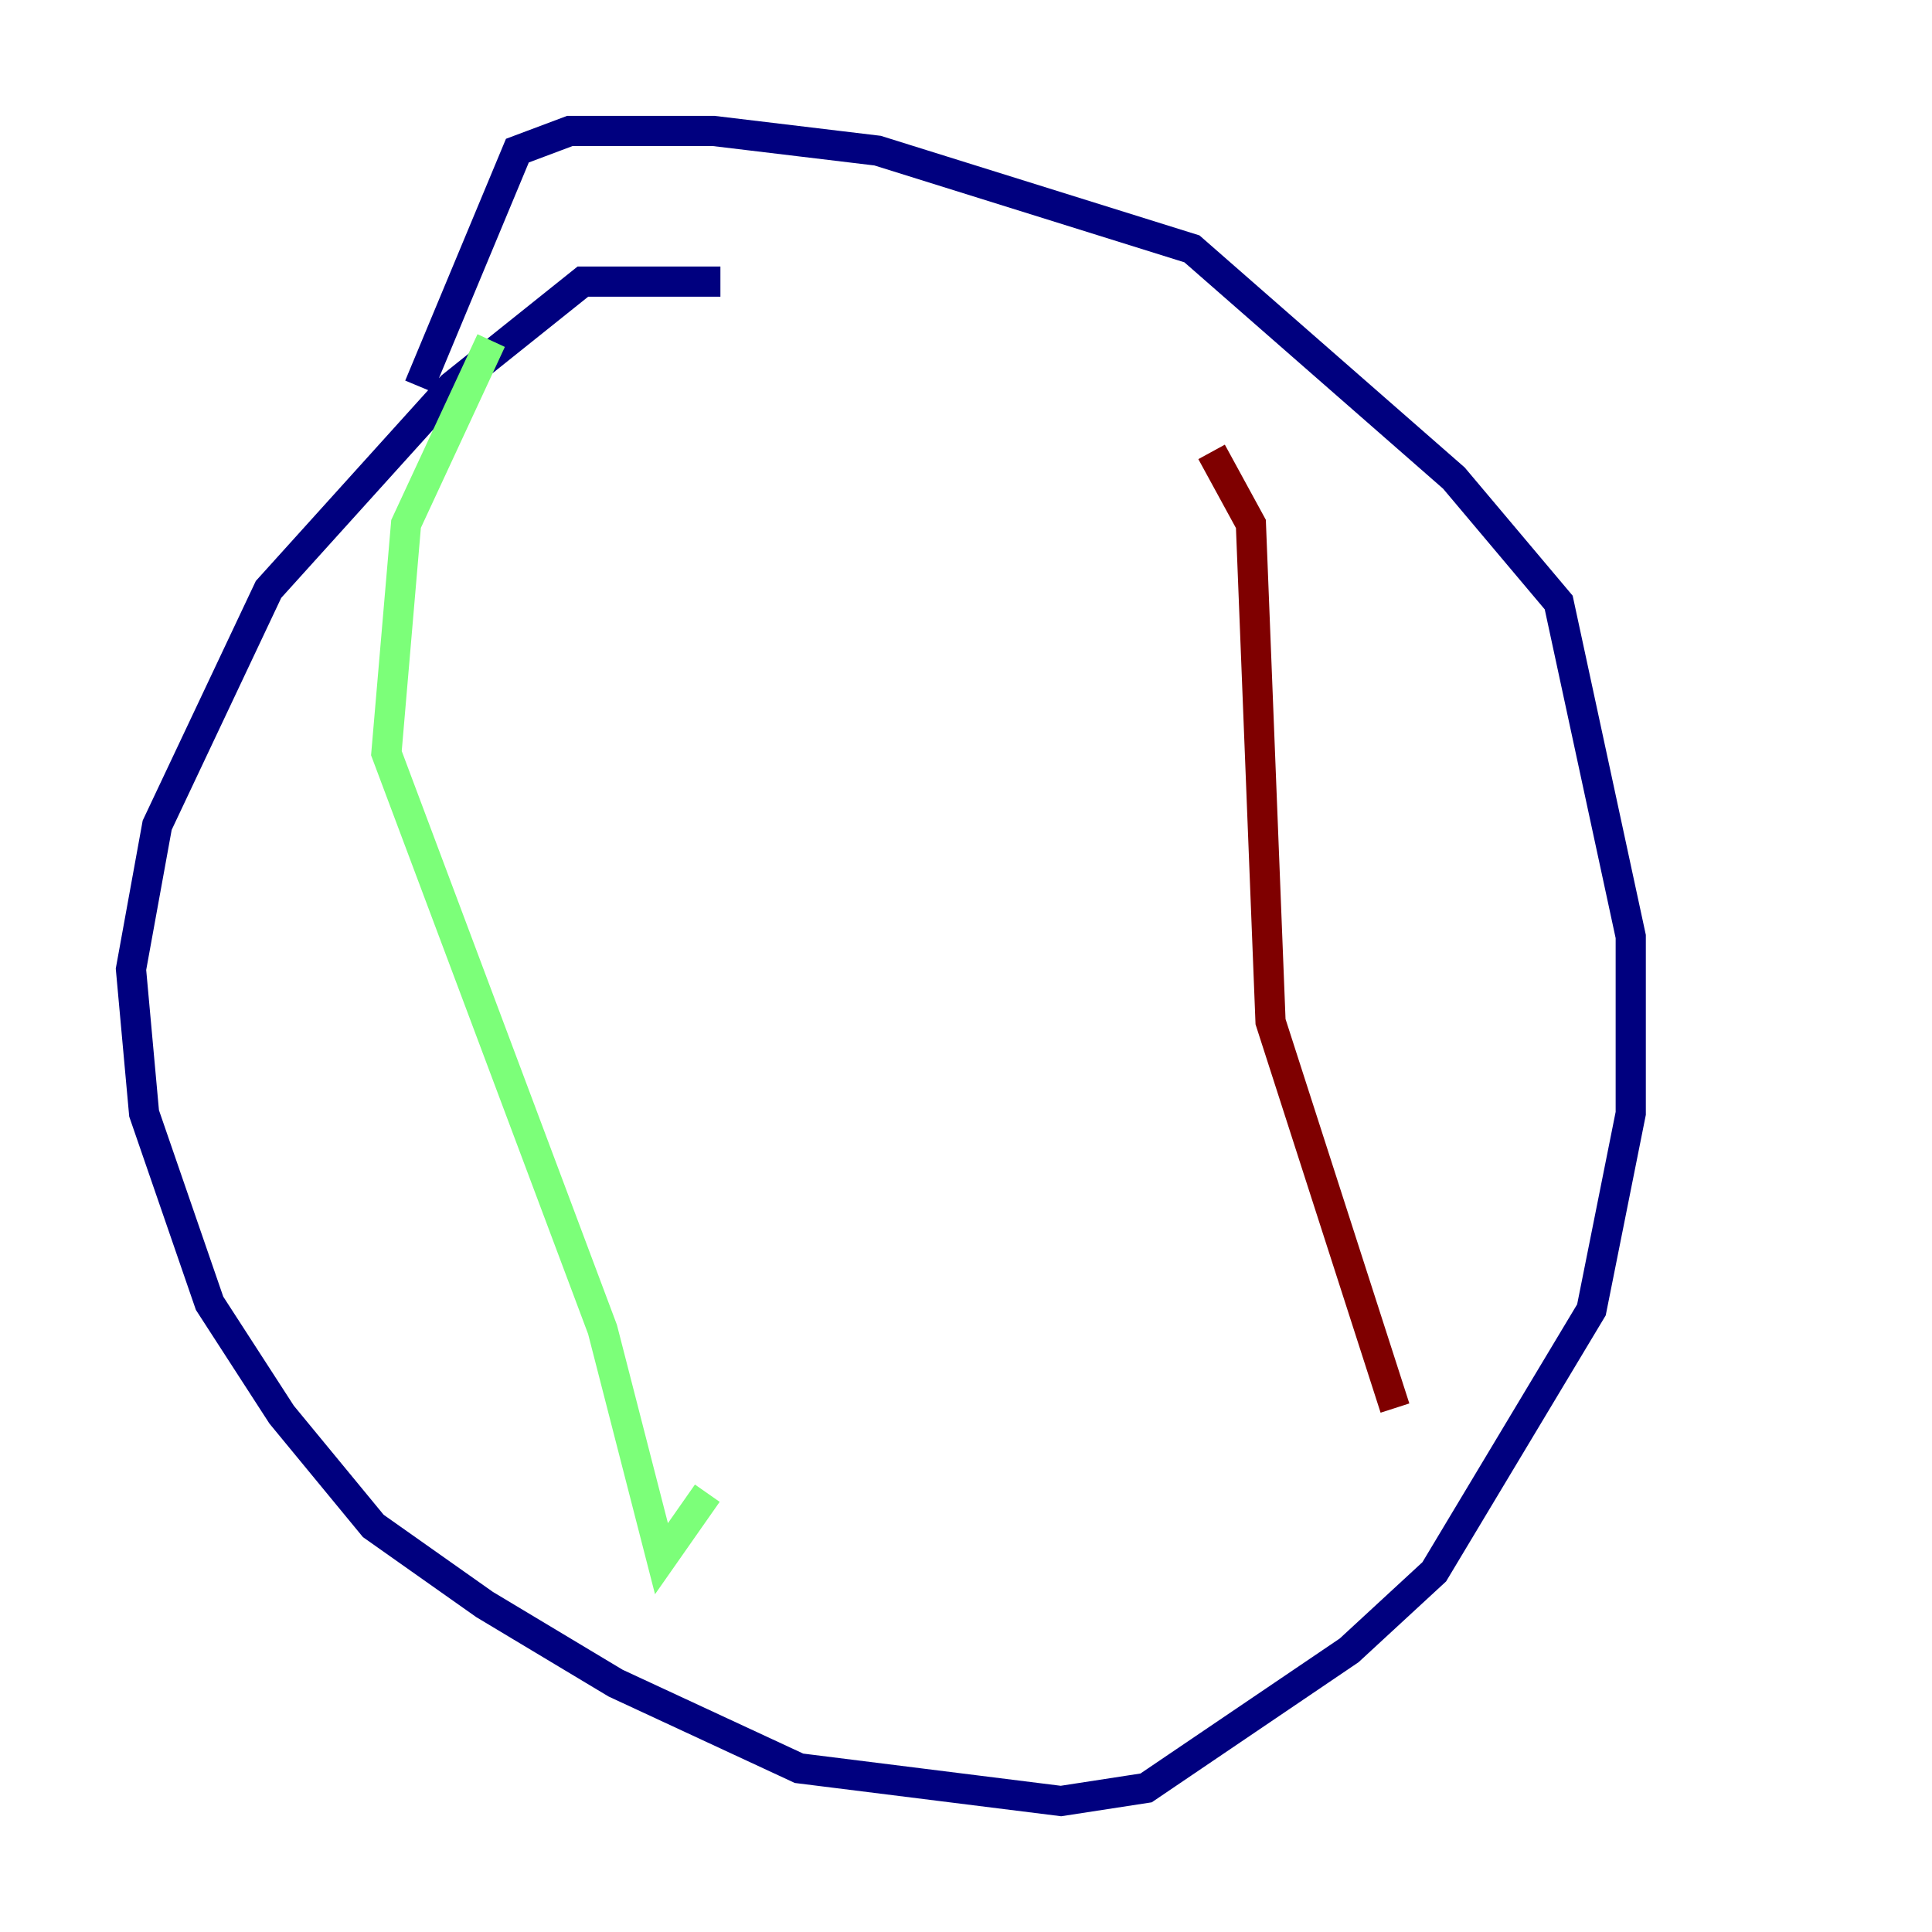 <?xml version="1.0" encoding="utf-8" ?>
<svg baseProfile="tiny" height="128" version="1.2" viewBox="0,0,128,128" width="128" xmlns="http://www.w3.org/2000/svg" xmlns:ev="http://www.w3.org/2001/xml-events" xmlns:xlink="http://www.w3.org/1999/xlink"><defs /><polyline fill="none" points="47.729,18.658 38.617,18.658 29.939,25.6 17.79,39.051 10.414,54.671 8.678,64.217 9.546,73.763 13.885,86.346 18.658,93.722 24.732,101.098 32.108,106.305 40.786,111.512 52.936,117.153 70.291,119.322 75.932,118.454 89.383,109.342 95.024,104.136 105.437,86.78 108.041,73.763 108.041,62.047 103.268,39.919 96.325,31.675 78.969,16.488 58.142,9.98 47.295,8.678 37.749,8.678 34.278,9.98 27.77,25.6" stroke="#00007f" stroke-width="2" /><polyline fill="none" points="32.542,22.563 26.902,34.712 25.6,49.898 39.919,88.081 43.824,103.268 46.861,98.929" stroke="#7cff79" stroke-width="2" /><polyline fill="none" points="80.271,29.939 82.875,34.712 84.176,67.688 92.42,93.288" stroke="#7f0000" stroke-width="2" /></svg>